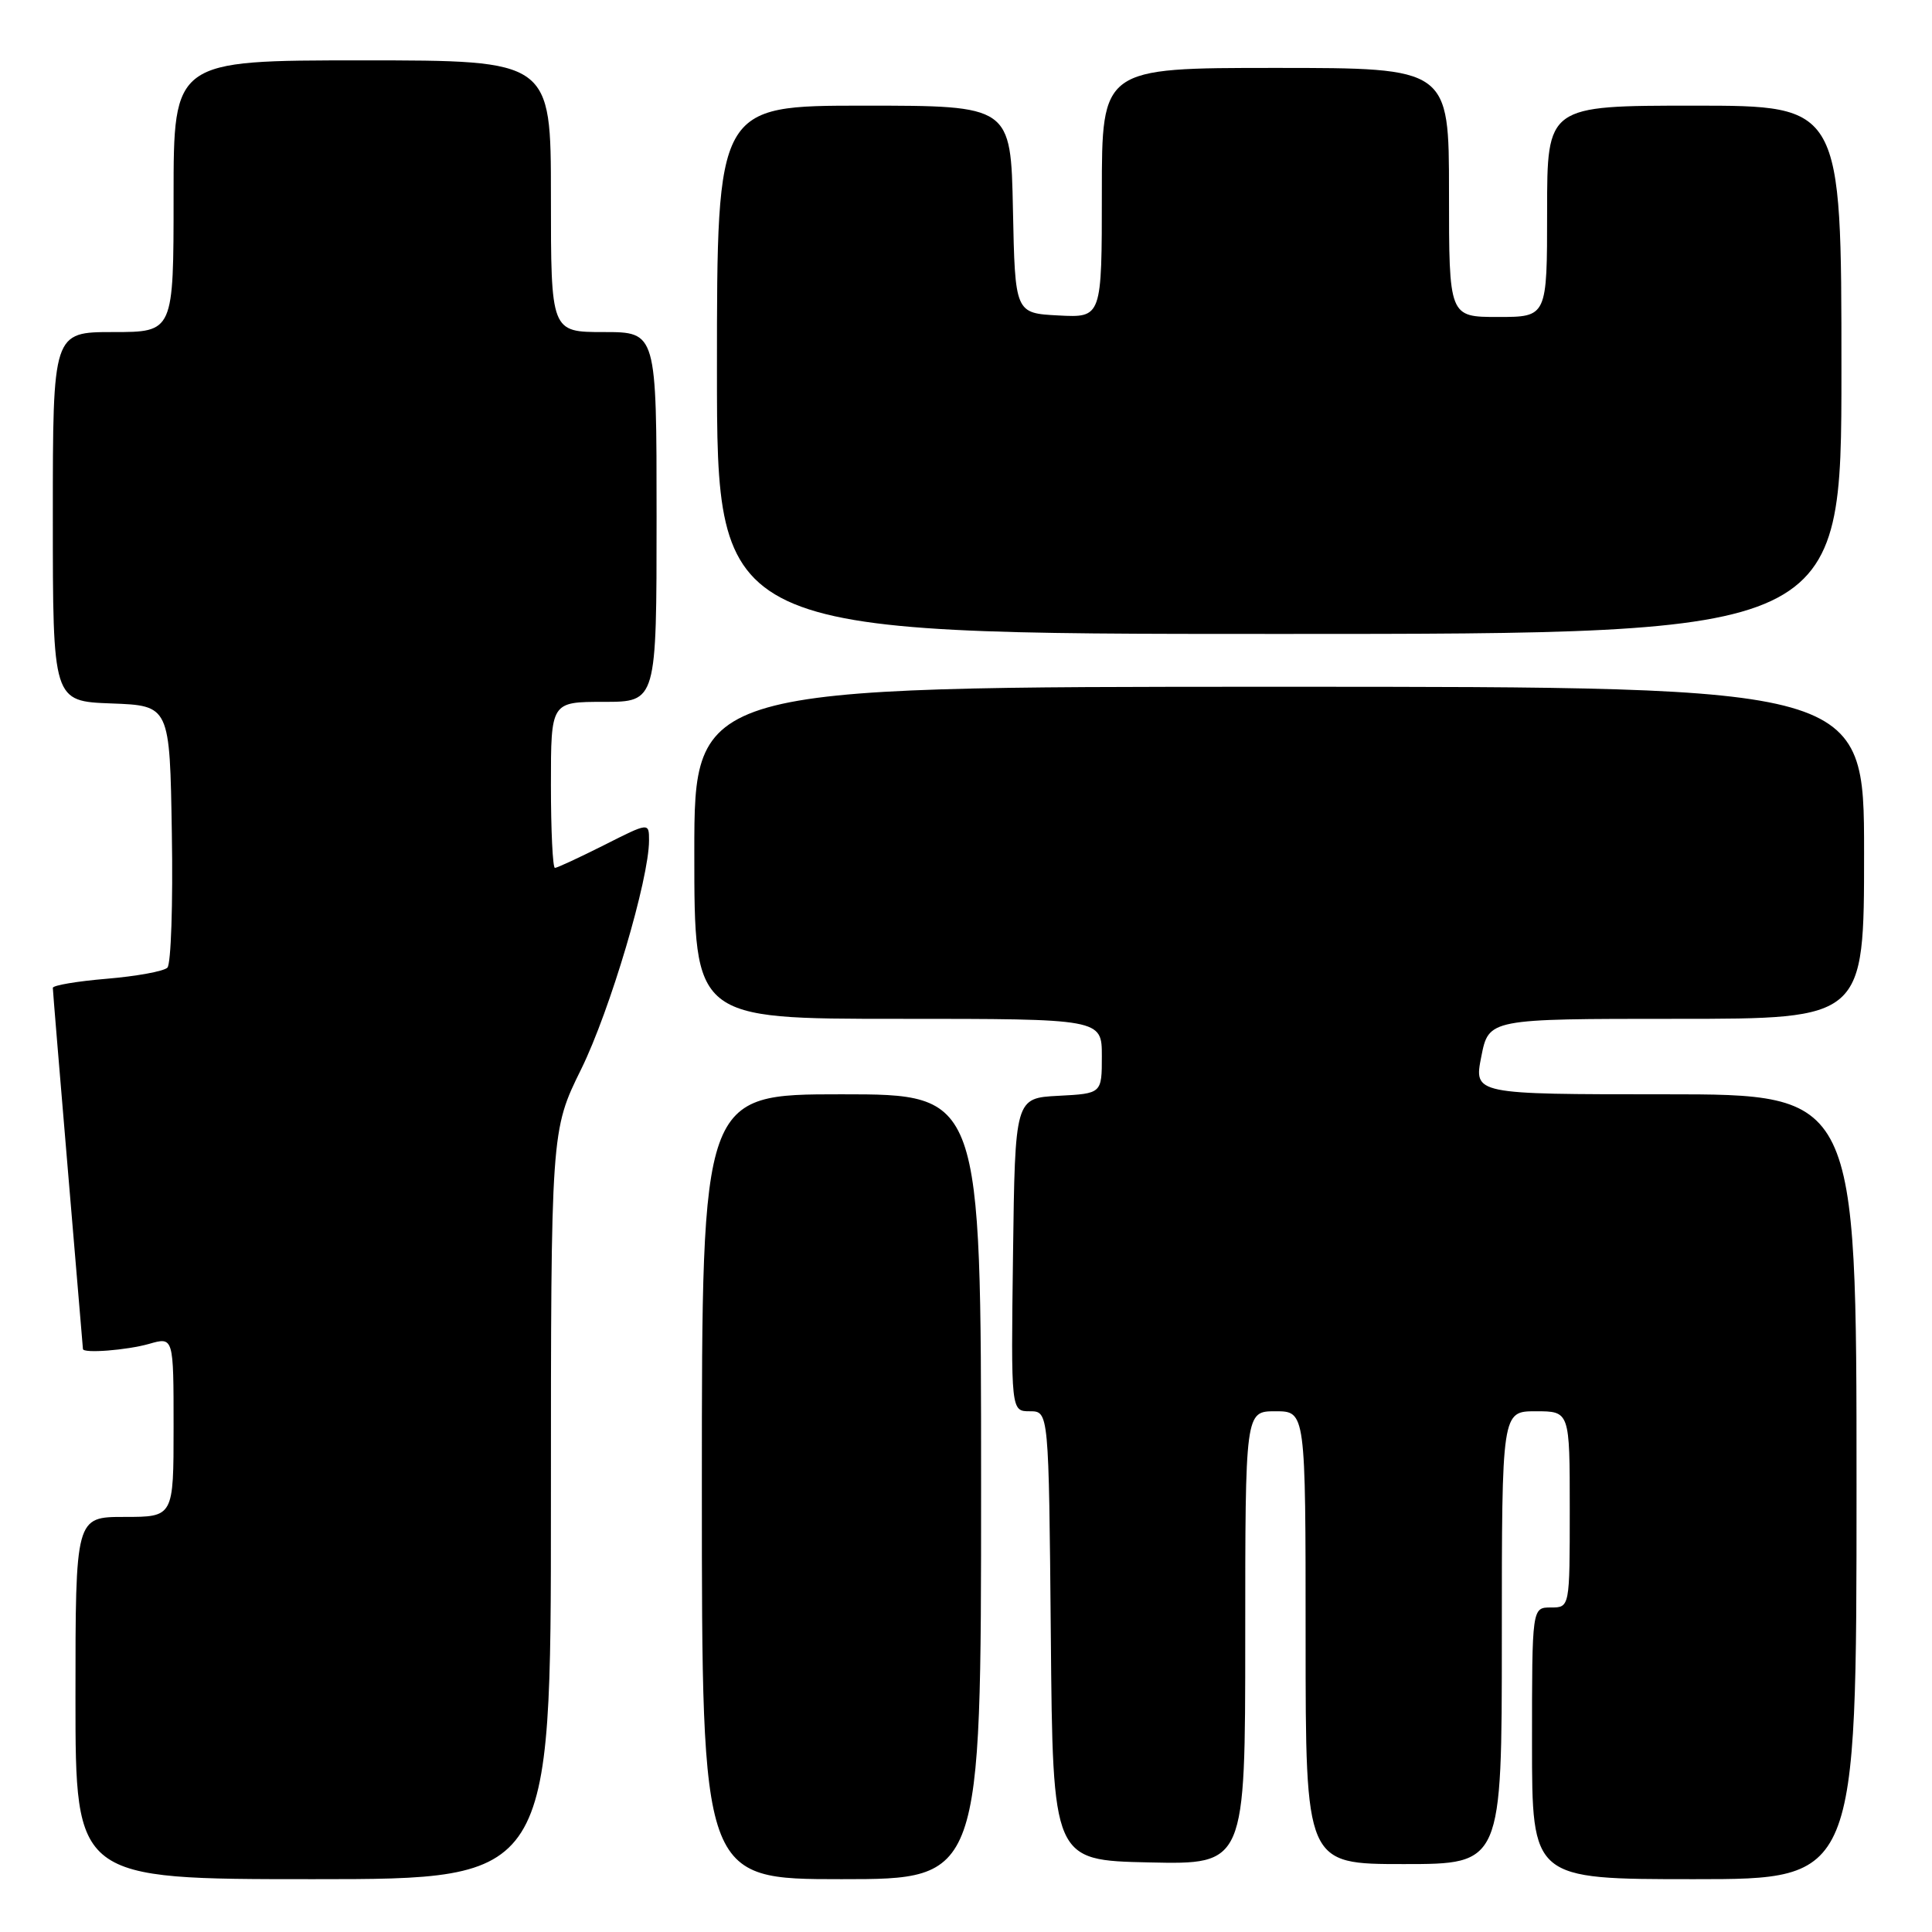 <?xml version="1.0" encoding="UTF-8" standalone="no"?>
<!DOCTYPE svg PUBLIC "-//W3C//DTD SVG 1.1//EN" "http://www.w3.org/Graphics/SVG/1.1/DTD/svg11.dtd" >
<svg xmlns="http://www.w3.org/2000/svg" xmlns:xlink="http://www.w3.org/1999/xlink" version="1.1" viewBox="0 0 256 256">
 <g >
 <path fill="currentColor"
d=" M 73.00 199.40 C 73.00 149.80 73.00 149.80 77.02 141.65 C 80.83 133.90 86.00 116.48 86.00 111.36 C 86.00 108.97 86.00 108.97 80.03 111.99 C 76.74 113.64 73.82 115.00 73.53 115.00 C 73.24 115.00 73.00 110.05 73.00 104.00 C 73.00 93.00 73.00 93.00 80.00 93.00 C 87.00 93.00 87.00 93.00 87.00 68.50 C 87.00 44.00 87.00 44.00 80.00 44.00 C 73.00 44.00 73.00 44.00 73.00 26.00 C 73.00 8.00 73.00 8.00 48.00 8.00 C 23.00 8.00 23.00 8.00 23.00 26.00 C 23.00 44.00 23.00 44.00 15.00 44.00 C 7.00 44.00 7.00 44.00 7.00 68.46 C 7.00 92.92 7.00 92.92 14.75 93.21 C 22.50 93.50 22.50 93.50 22.77 110.43 C 22.93 119.73 22.66 127.74 22.18 128.22 C 21.70 128.70 18.09 129.36 14.15 129.69 C 10.22 130.02 7.00 130.56 7.00 130.90 C 7.00 131.23 7.90 142.07 8.99 155.00 C 10.08 167.93 10.98 178.61 10.99 178.75 C 11.02 179.36 16.81 178.91 19.76 178.07 C 23.00 177.14 23.00 177.14 23.00 189.07 C 23.00 201.00 23.00 201.00 16.50 201.00 C 10.00 201.00 10.00 201.00 10.00 225.00 C 10.00 249.00 10.00 249.00 41.50 249.00 C 73.00 249.00 73.00 249.00 73.00 199.40 Z  M 130.00 197.00 C 130.00 145.00 130.00 145.00 111.50 145.00 C 93.00 145.00 93.00 145.00 93.00 197.00 C 93.00 249.00 93.00 249.00 111.50 249.00 C 130.00 249.00 130.00 249.00 130.00 197.00 Z  M 246.00 197.00 C 246.00 145.00 246.00 145.00 220.64 145.00 C 195.29 145.00 195.29 145.00 196.28 140.00 C 197.27 135.00 197.27 135.00 222.13 135.00 C 247.00 135.00 247.00 135.00 247.00 113.00 C 247.00 91.00 247.00 91.00 169.50 91.00 C 92.00 91.00 92.00 91.00 92.00 113.00 C 92.00 135.00 92.00 135.00 119.00 135.00 C 146.00 135.00 146.00 135.00 146.00 139.95 C 146.00 144.90 146.00 144.90 140.25 145.20 C 134.50 145.50 134.50 145.50 134.23 166.25 C 133.96 187.00 133.96 187.00 136.46 187.00 C 138.97 187.00 138.97 187.00 139.24 216.75 C 139.50 246.50 139.50 246.50 152.25 246.78 C 165.00 247.06 165.00 247.06 165.00 217.03 C 165.00 187.00 165.00 187.00 169.00 187.00 C 173.00 187.00 173.00 187.00 173.00 217.00 C 173.00 247.00 173.00 247.00 186.00 247.00 C 199.00 247.00 199.00 247.00 199.00 217.00 C 199.00 187.00 199.00 187.00 203.50 187.00 C 208.00 187.00 208.00 187.00 208.00 200.00 C 208.00 213.00 208.00 213.00 205.50 213.00 C 203.00 213.00 203.00 213.00 203.00 231.00 C 203.00 249.00 203.00 249.00 224.50 249.00 C 246.00 249.00 246.00 249.00 246.00 197.00 Z  M 244.00 49.00 C 244.00 14.00 244.00 14.00 224.50 14.00 C 205.00 14.00 205.00 14.00 205.00 28.00 C 205.00 42.00 205.00 42.00 198.50 42.00 C 192.00 42.00 192.00 42.00 192.00 25.50 C 192.00 9.00 192.00 9.00 169.00 9.00 C 146.00 9.00 146.00 9.00 146.00 25.55 C 146.00 42.10 146.00 42.10 140.25 41.80 C 134.50 41.50 134.50 41.50 134.22 27.75 C 133.94 14.00 133.94 14.00 114.47 14.00 C 95.00 14.00 95.00 14.00 95.00 49.00 C 95.00 84.00 95.00 84.00 169.50 84.00 C 244.00 84.00 244.00 84.00 244.00 49.00 Z "/>
</g>
</svg>